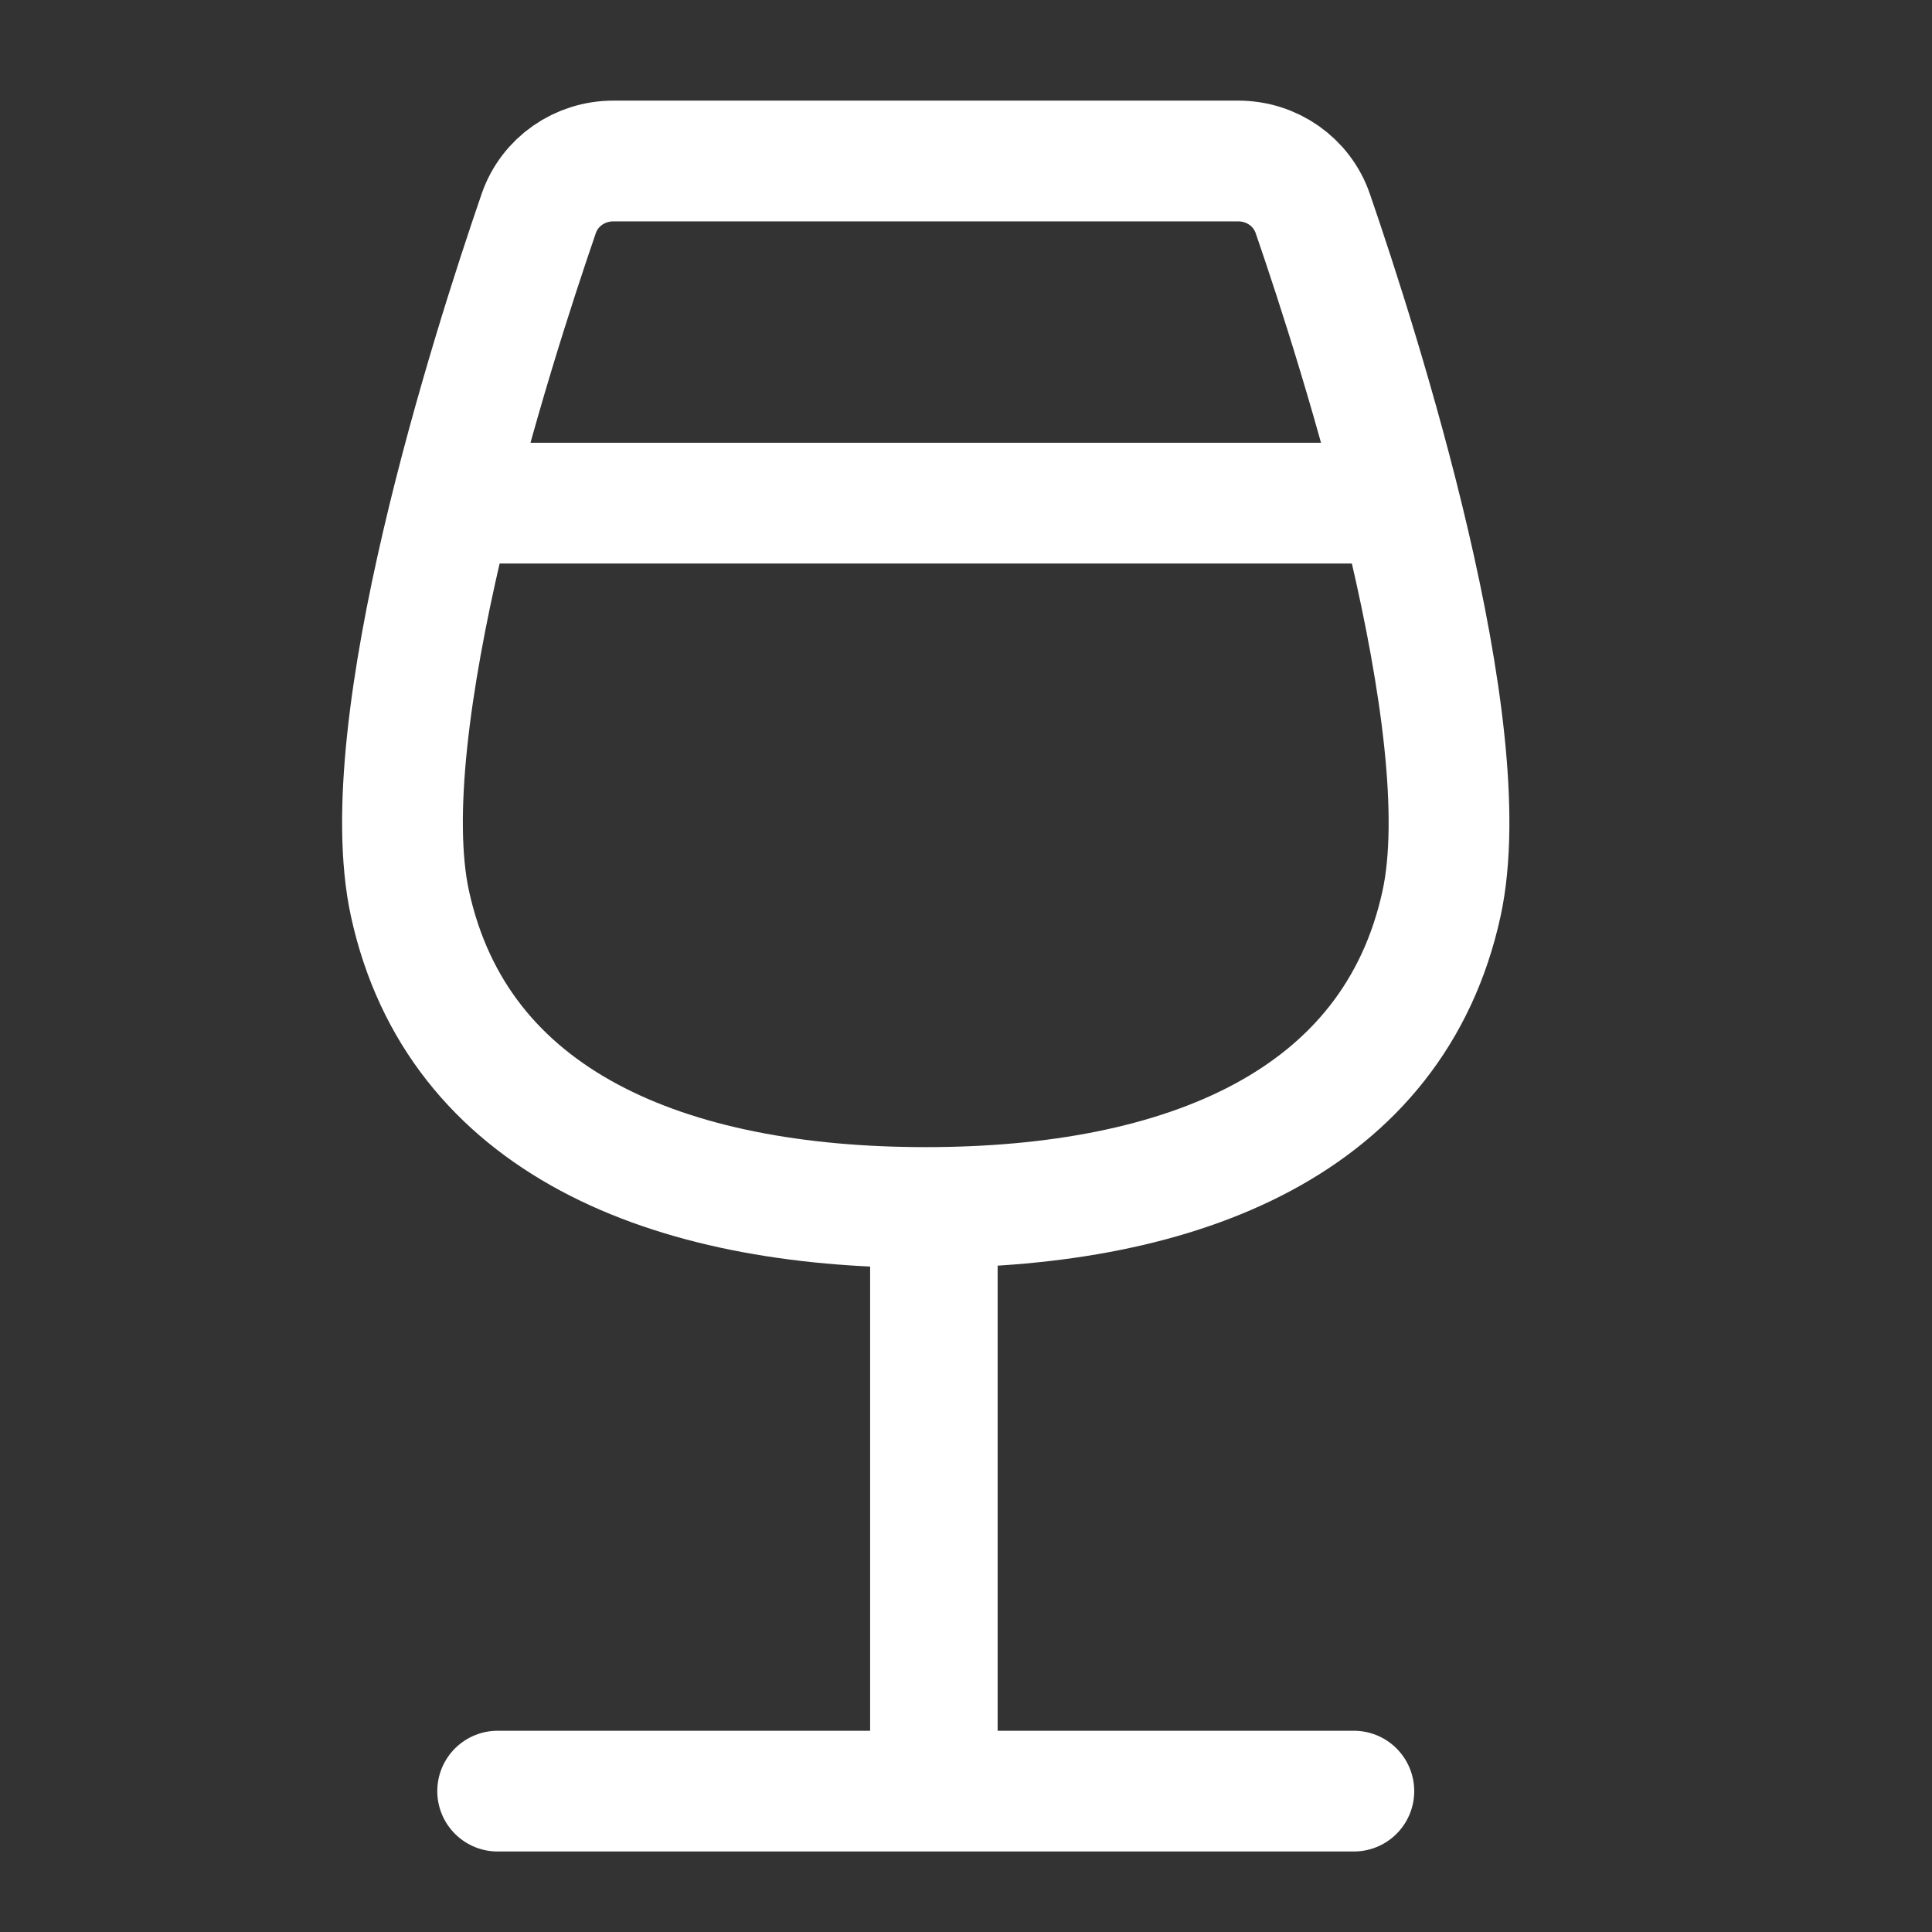 <svg width="24" height="24" viewBox="0 0 24 24" fill="none" xmlns="http://www.w3.org/2000/svg">
<rect x="0" y="0" width="24" height="24" fill="#333333" stroke="none"/>
<path d="M5.093 11.226C5.686 13.94 8.297 15 11.5 15C14.703 15 17.314 13.94 17.907 11.226C18.385 9.035 16.899 4.371 16.308 2.653C16.172 2.258 15.799 2 15.382 2H7.619C7.201 2 6.828 2.258 6.692 2.653C6.101 4.371 4.615 9.035 5.093 11.226Z" stroke="white" stroke-width="1.5" stroke-linejoin="round"/>
<rect x="12.393" y="14.511" width="7.149" height="1.584" transform="rotate(90 12.393 14.511)" fill="white"/>
<line x1="6.182" y1="6.25" x2="16.818" y2="6.25" stroke="white" stroke-width="1.5" stroke-linejoin="round"/>
<path d="M6.182 22.25H16.818" stroke="white" stroke-width="1.5" stroke-linecap="round" stroke-linejoin="round"/>
</svg>
